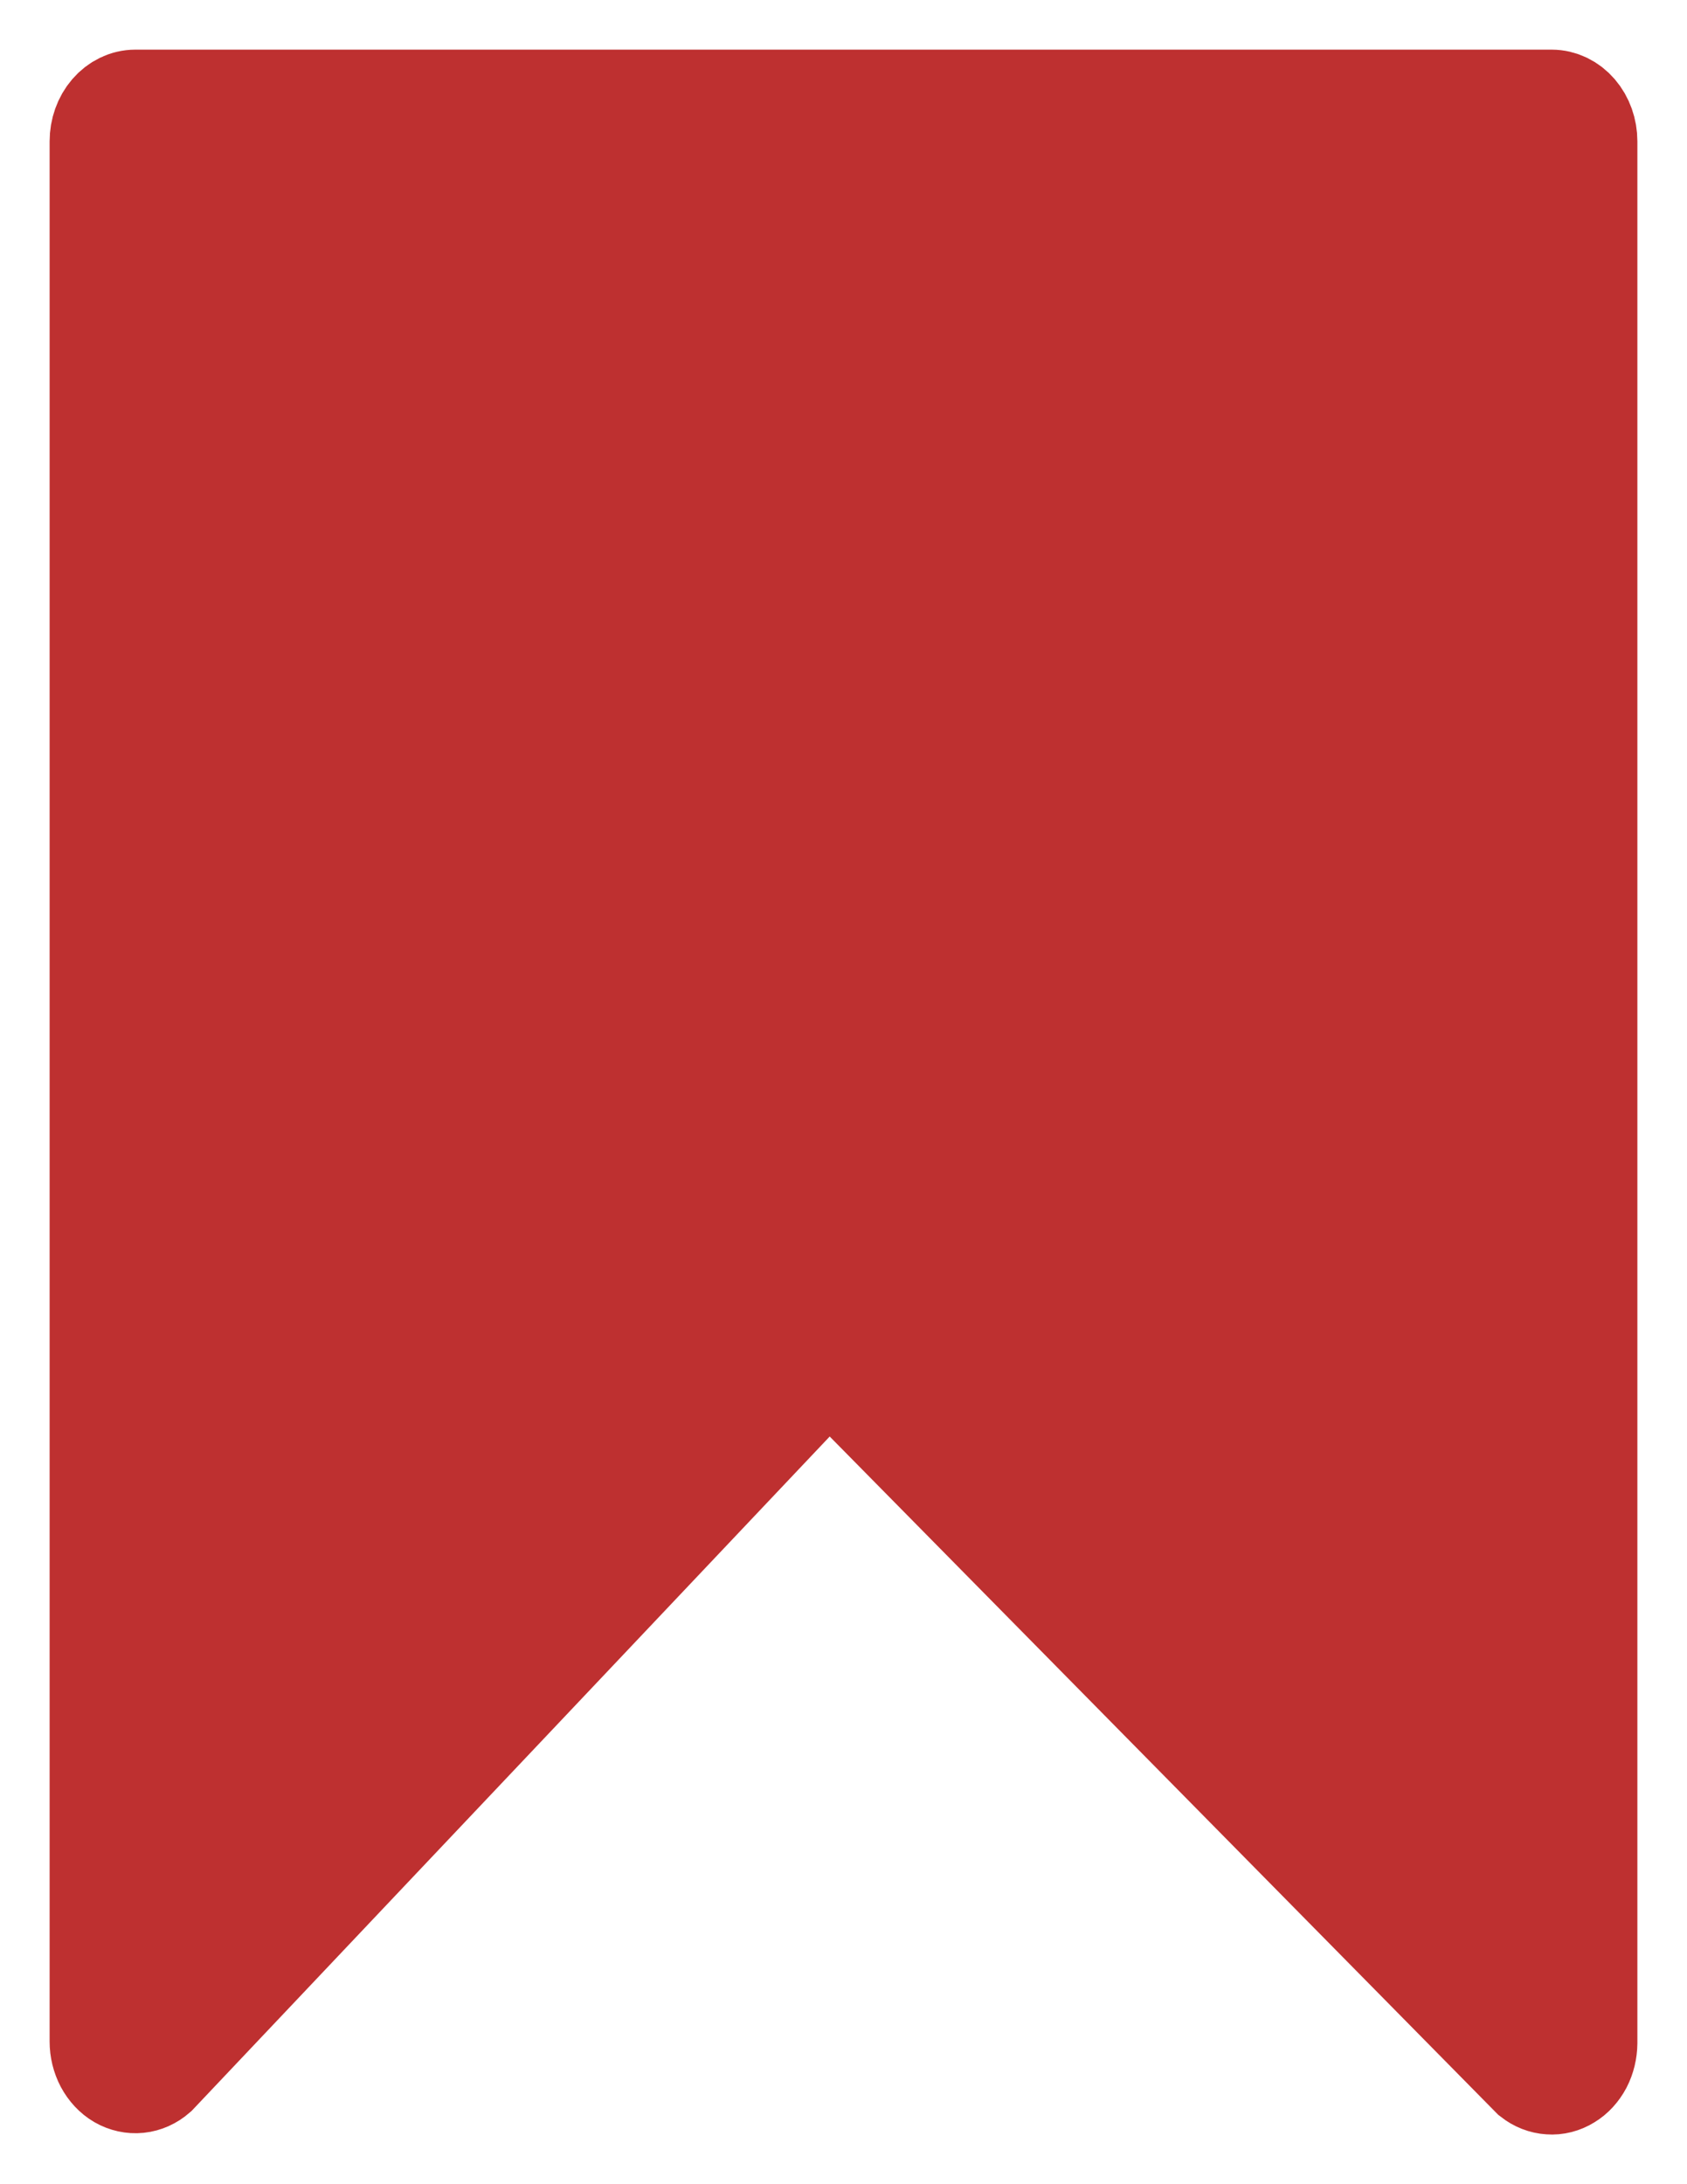 <svg width="17" height="22" viewBox="0 0 17 22" fill="none" xmlns="http://www.w3.org/2000/svg">
<path d="M15.431 20.927L8.573 13.972C8.51 13.919 8.435 13.891 8.358 13.891C8.281 13.891 8.205 13.919 8.143 13.972L1.583 20.902C1.529 20.949 1.465 20.978 1.397 20.985C1.33 20.992 1.262 20.977 1.201 20.942C1.141 20.907 1.09 20.852 1.054 20.785C1.019 20.718 1 20.641 1 20.563V1.424C1 1.312 1.038 1.204 1.107 1.124C1.175 1.045 1.268 1 1.364 1H15.636C15.732 1 15.825 1.045 15.893 1.124C15.962 1.204 16 1.312 16 1.424V20.579C15.999 20.656 15.981 20.731 15.947 20.797C15.912 20.862 15.864 20.916 15.805 20.951C15.747 20.987 15.681 21.004 15.616 20.999C15.55 20.995 15.486 20.97 15.431 20.927Z" fill="#BE3030" stroke="#BE3030" stroke-linecap="round"/>
</svg>
